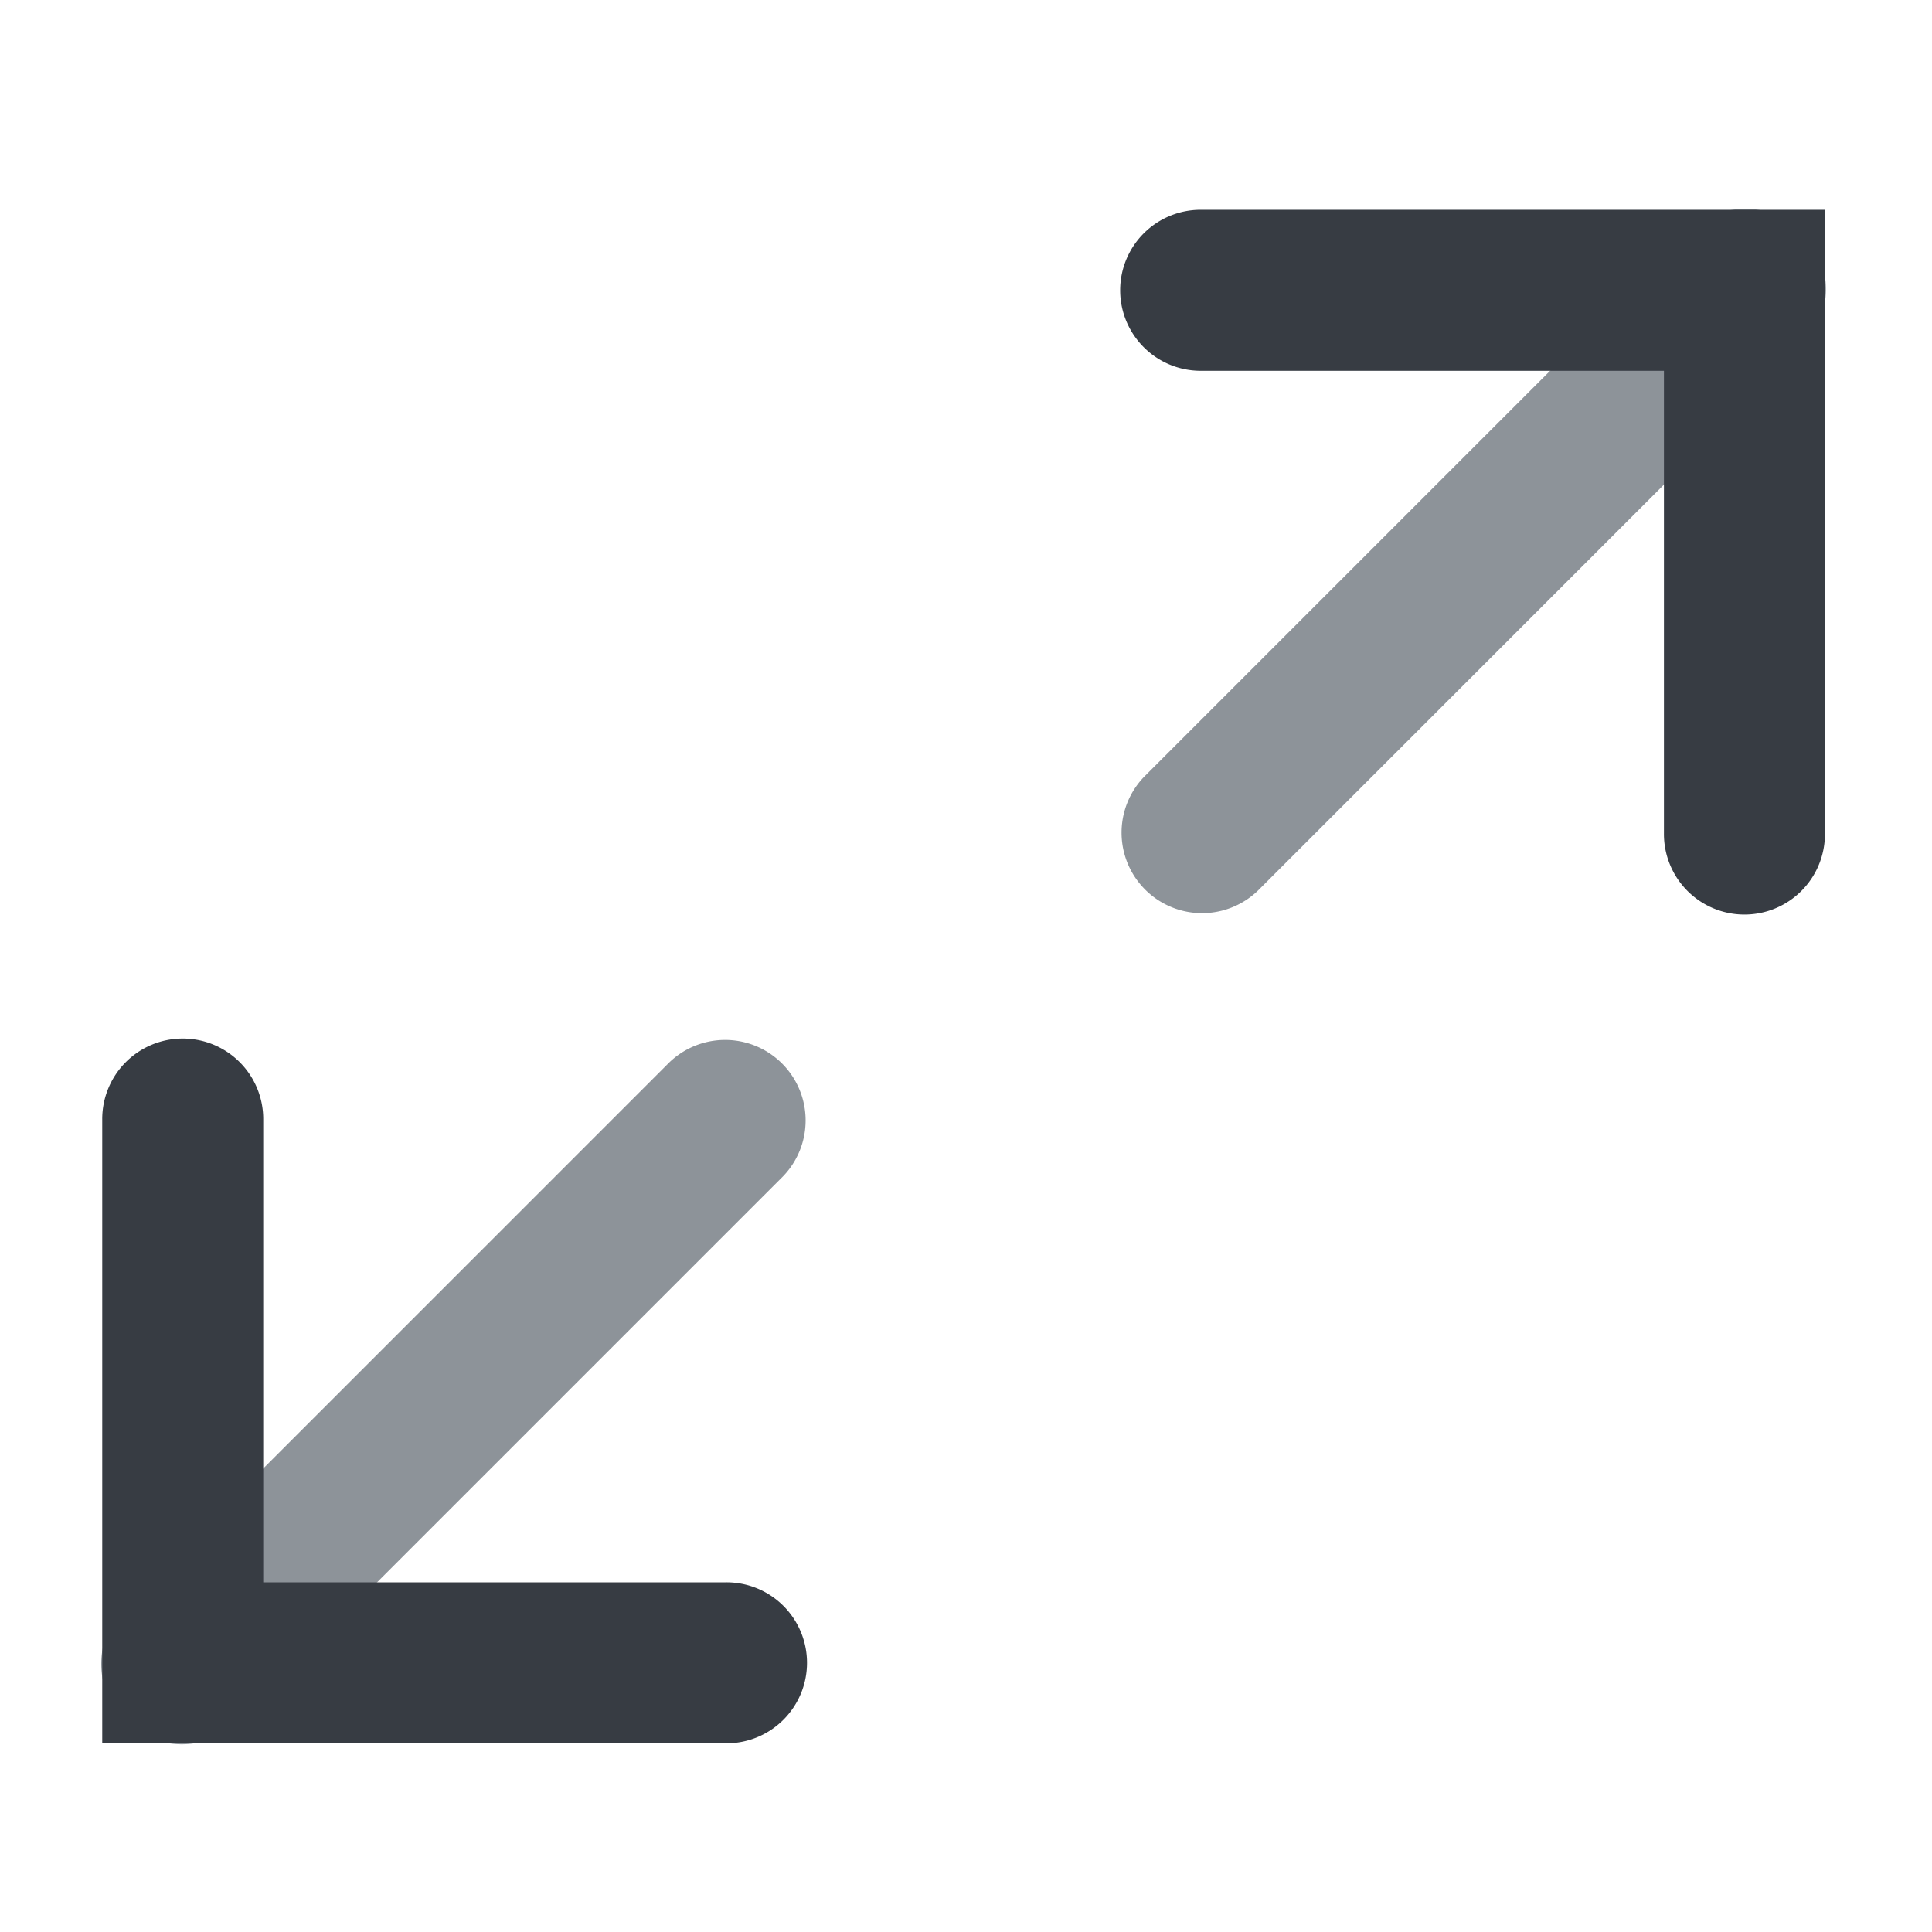 <?xml version="1.0" standalone="no"?><!DOCTYPE svg PUBLIC "-//W3C//DTD SVG 1.1//EN" "http://www.w3.org/Graphics/SVG/1.1/DTD/svg11.dtd"><svg viewBox="0 0 1024 1024" version="1.1" xmlns="http://www.w3.org/2000/svg"><path d="M894.421 123.691l-288 288a42.667 42.667 0 0 0 60.331 60.331l288-288a42.667 42.667 0 1 0-60.331-60.331z" fill="#8D9399" /><path d="M881.92 196.523v245.333a42.667 42.667 0 1 0 85.333 0v-330.667h-330.667a42.667 42.667 0 1 0 0 85.333h245.333z" fill="#373C43" /><path d="M127.019 911.488l288-288a42.667 42.667 0 0 0-60.331-60.331l-288 288a42.667 42.667 0 1 0 60.331 60.331z" fill="#8D9399" /><path d="M139.52 838.656v-245.333a42.667 42.667 0 1 0-85.333 0v330.667h330.667a42.667 42.667 0 1 0 0-85.333H139.52z" fill="#373C43" /></svg>